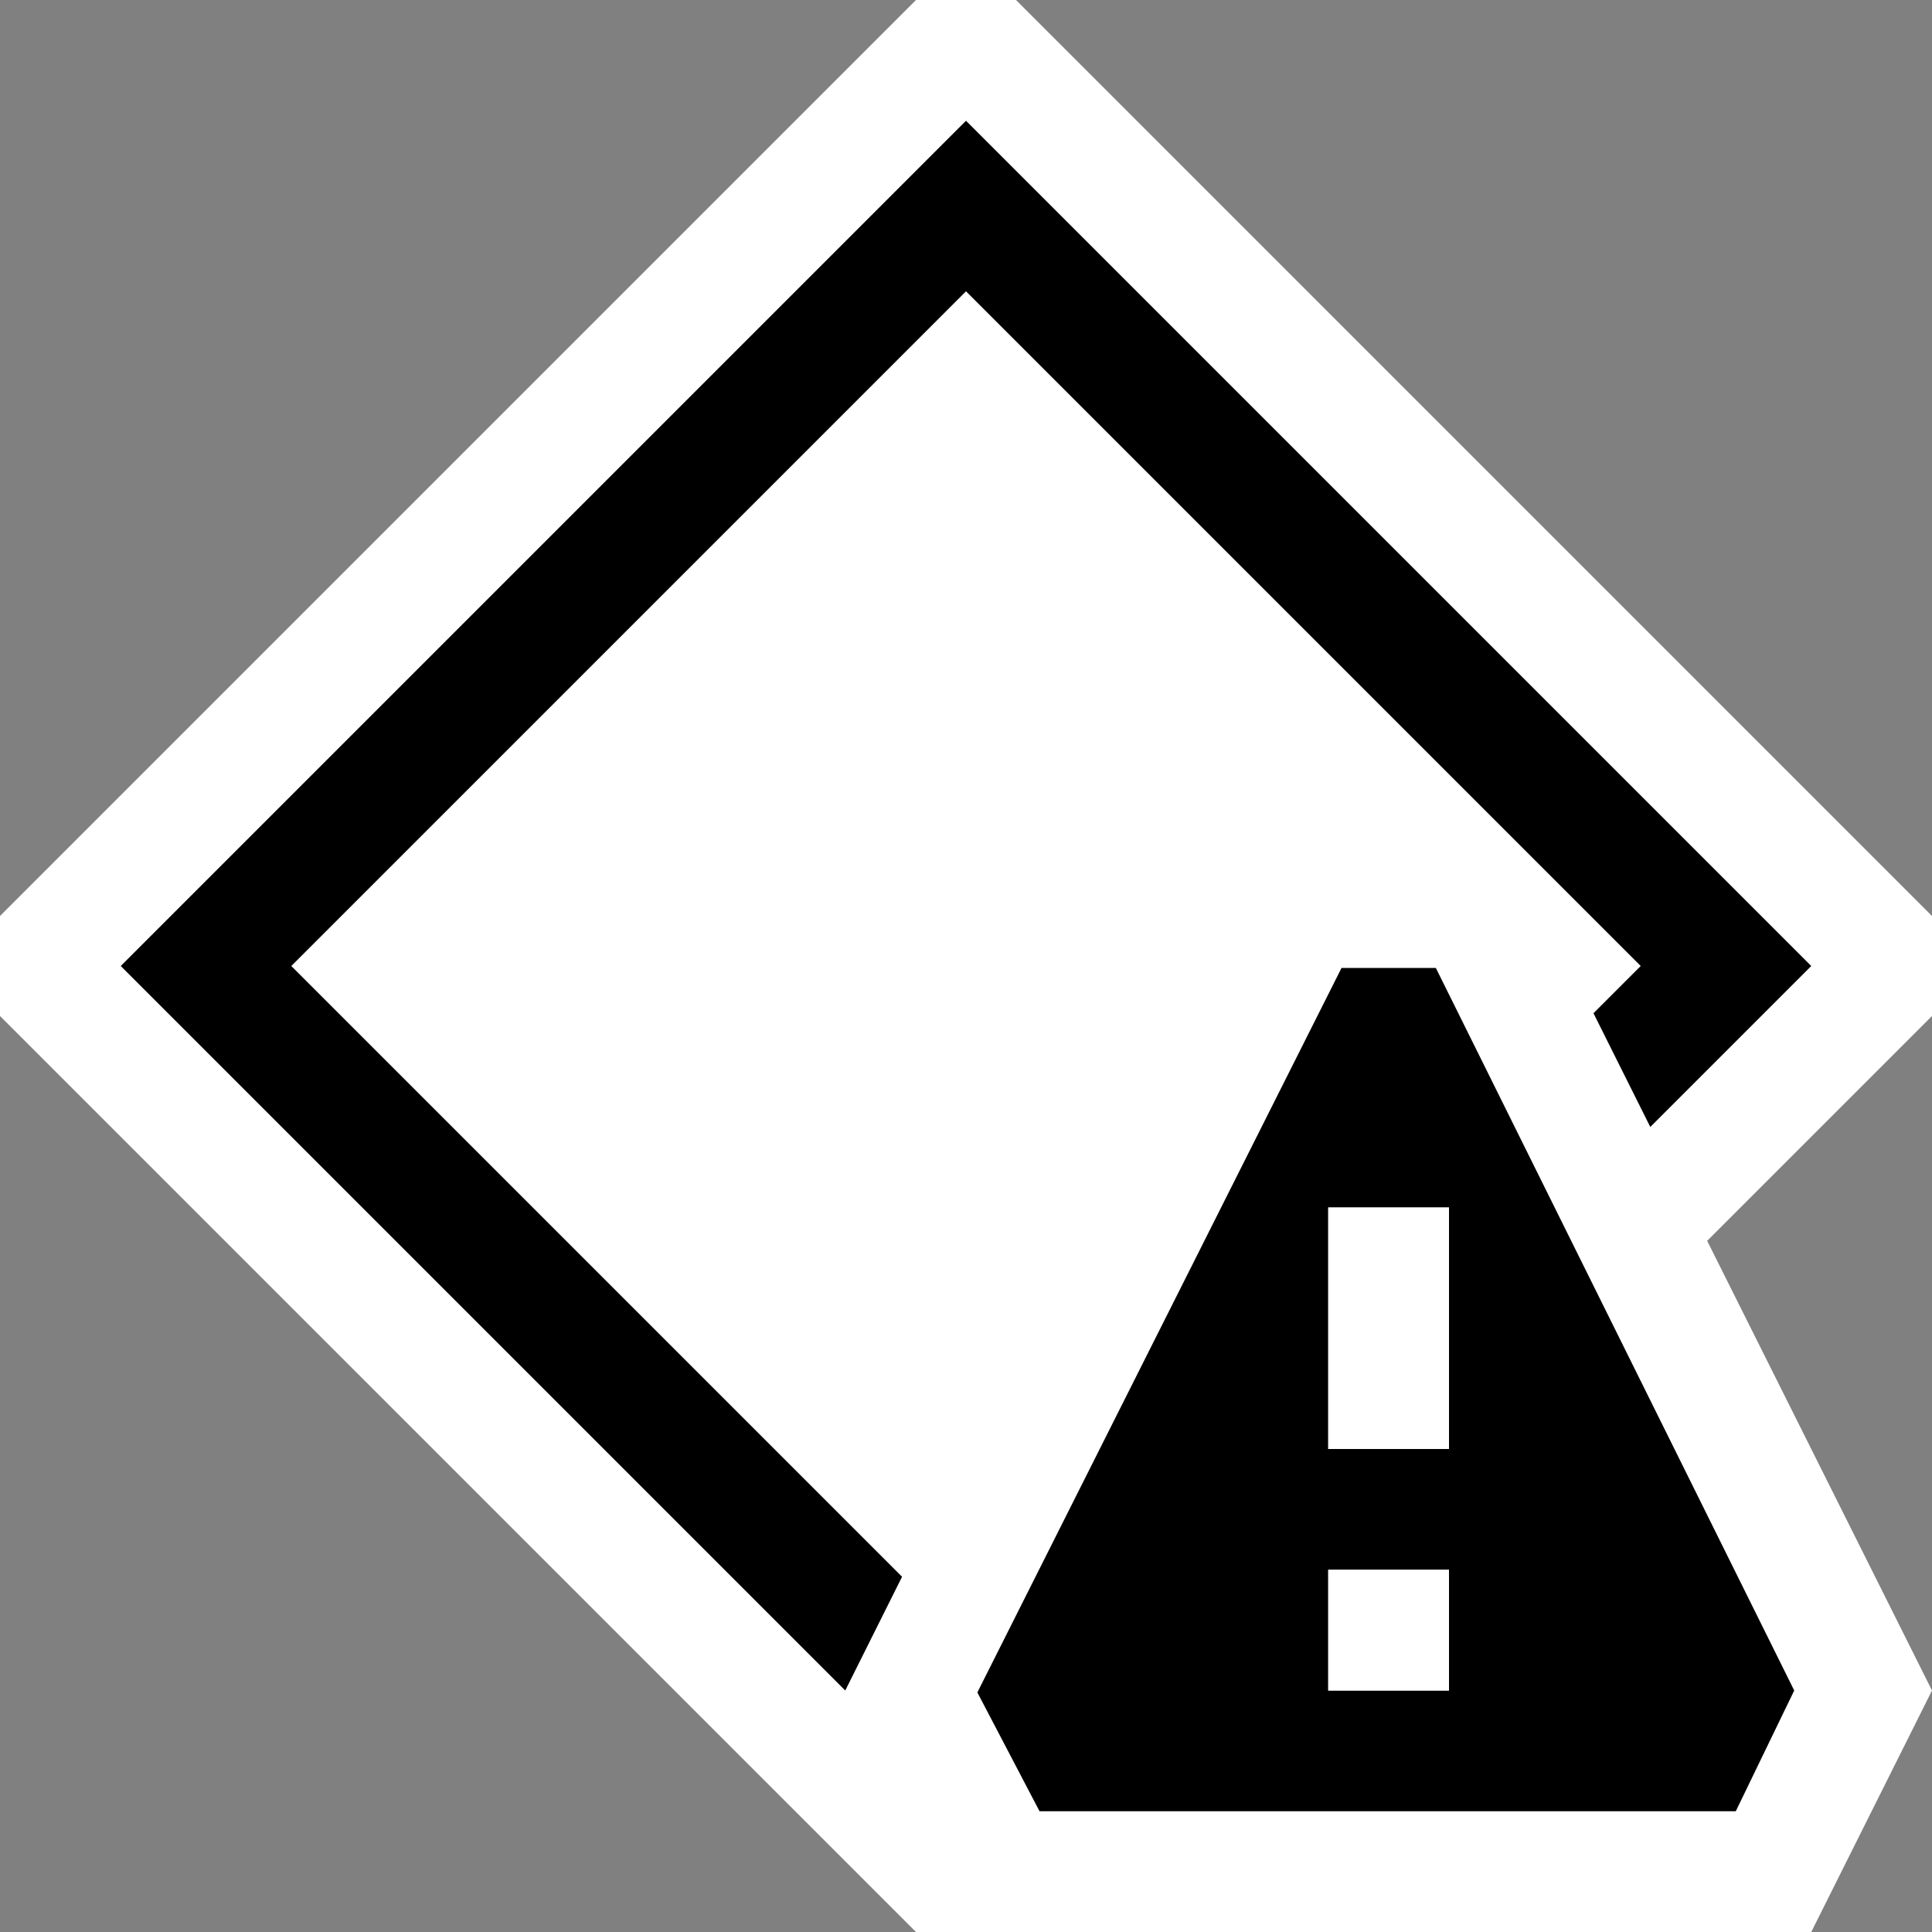 <svg xmlns="http://www.w3.org/2000/svg" width="16" height="16"><rect width="100%" height="100%" fill="#808080" stroke="none"/><style type="text/css">.icon-canvas-transparent{opacity:0;fill:white;} .icon-vs-out{fill:white;} .icon-vs-fg{fill:white;} .icon-vs-red{fill:black;} .icon-vs-yellow{fill:black;} .icon-black{fill:white;}</style><path class="icon-canvas-transparent" d="M16 16h-16v-16h16v16z" id="canvas"/><path class="icon-vs-out" d="M16 8.414l-1.862 1.862 1.862 3.724-1 2h-7.414l-7.586-7.586v-.828l7.586-7.586h.828l7.586 7.586v.828z" id="outline"/><path class="icon-vs-red" d="M7.471 13.057l-.471.943-6-6 7-7 7 7-1.333 1.333-.471-.943.39-.39-5.586-5.586-5.586 5.586 5.057 5.057z" id="iconBg"/><path class="icon-vs-fg" d="M7.471 13.057l-5.057-5.057 5.586-5.586 5.586 5.586-.391.391-.695-1.391h-2l-3.029 6.057z" id="iconFg"/><path class="icon-vs-yellow" d="M11.891 8.016h-.781l-3.016 6 .515.984h5.766l.484-1-2.968-5.984zm.109 5.984h-1v-1h1v1zm0-2h-1v-2h1v2z" id="notificationBg"/><g id="notificationFg"><path class="icon-black" d="M12 12h-1v-2h1v2zm0 1h-1v1h1v-1z"/></g></svg>